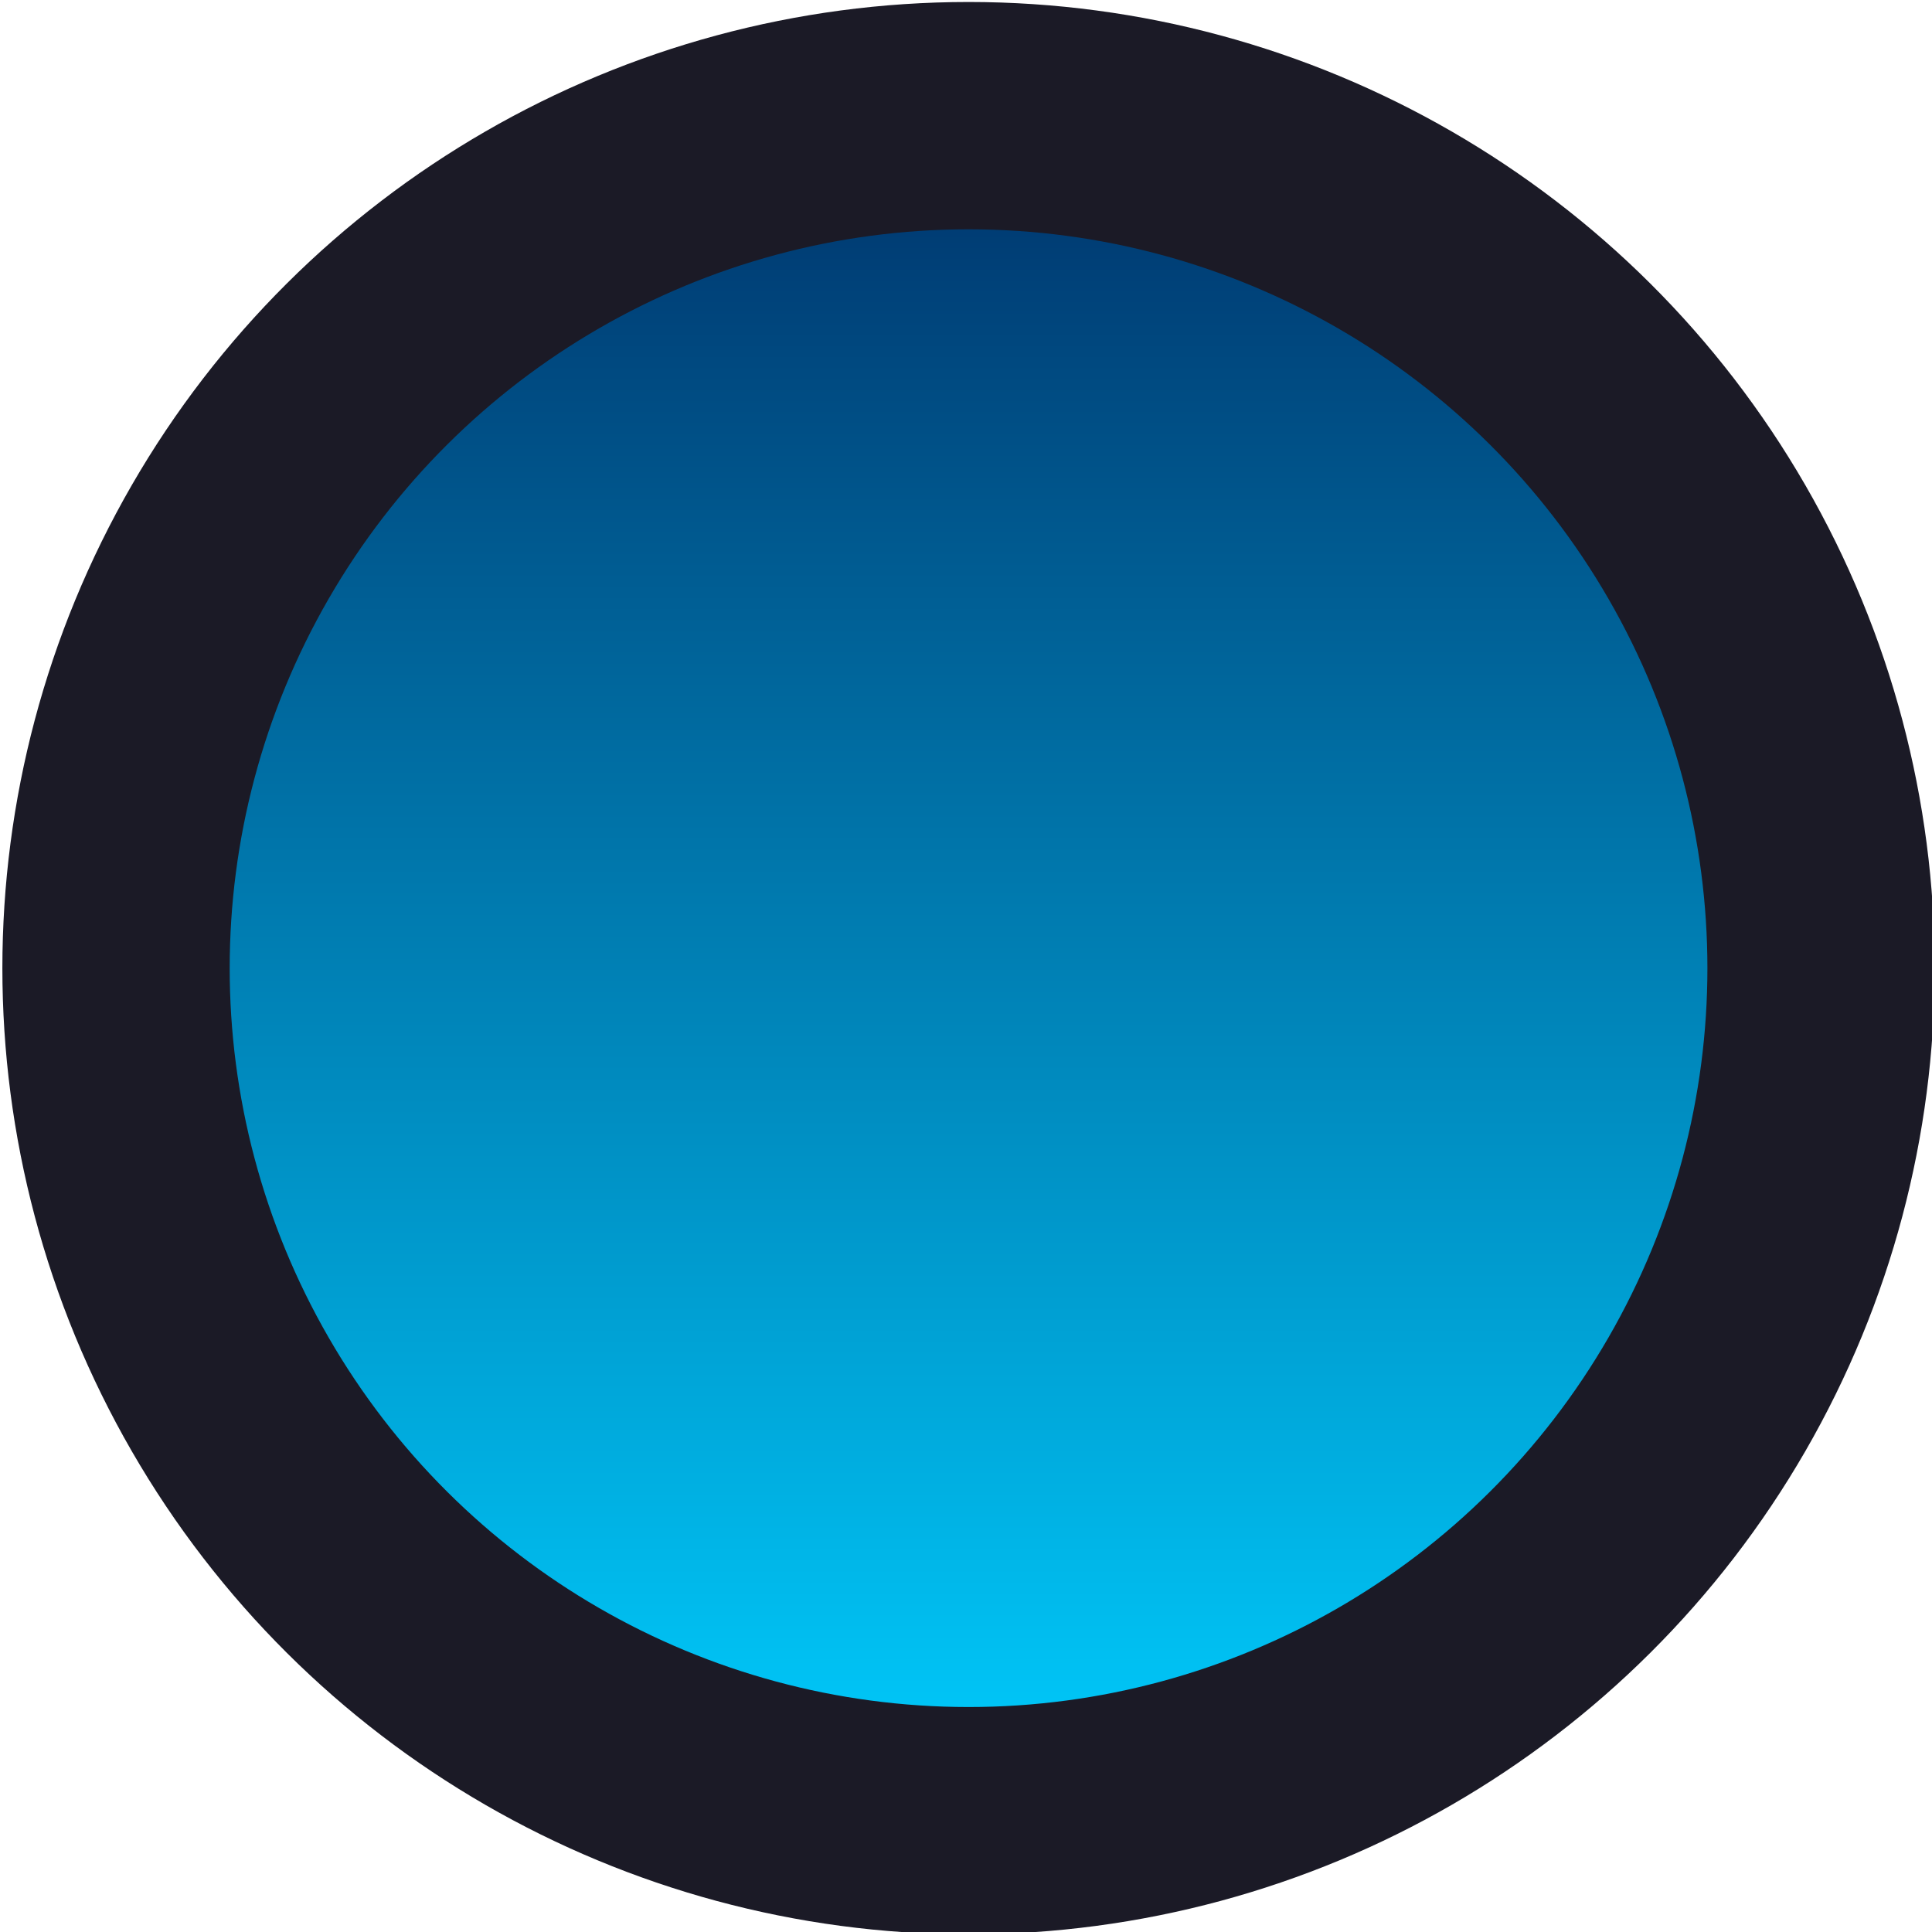 <?xml version="1.0" encoding="UTF-8" standalone="no"?>
<svg
   version="1.1"
   width="34"
   height="34"
   viewBox="0 0 34 34"
   id="svg15"
   xmlns:xlink="http://www.w3.org/1999/xlink"
   xmlns="http://www.w3.org/2000/svg"
   xmlns:svg="http://www.w3.org/2000/svg">
  <defs
     id="defs7">
    <linearGradient
       x1="236.316"
       y1="167.695"
       x2="243.684"
       y2="192.305"
       gradientUnits="userSpaceOnUse"
       id="color-1">
      <stop
         offset="0"
         stop-color="#00ceff"
         id="stop2" />
      <stop
         offset="1"
         stop-color="#00326a"
         id="stop4" />
    </linearGradient>
    <linearGradient
       xlink:href="#color-1"
       id="linearGradient1101"
       x1="204.219"
       y1="168.485"
       x2="216.384"
       y2="168.485"
       gradientUnits="userSpaceOnUse"
       gradientTransform="matrix(2.112,0,0,2.112,-622.853,-150.63)" />
  </defs>
  <g
     transform="matrix(1.168,0,0,1.168,-222.589,-191.743)"
     id="g13"
     style="stroke-width:3.425;stroke-miterlimit:4;stroke-dasharray:none">
    <circle
       style="fill:url(#linearGradient1101);fill-opacity:1;stroke:#1b1a26;stroke-width:3.425;stroke-linecap:round;stroke-miterlimit:4;stroke-dasharray:none;stroke-opacity:1"
       id="path1093"
       cx="-178.751"
       cy="205.166"
       r="12.845"
       transform="rotate(-90)" />
  </g>
</svg>
